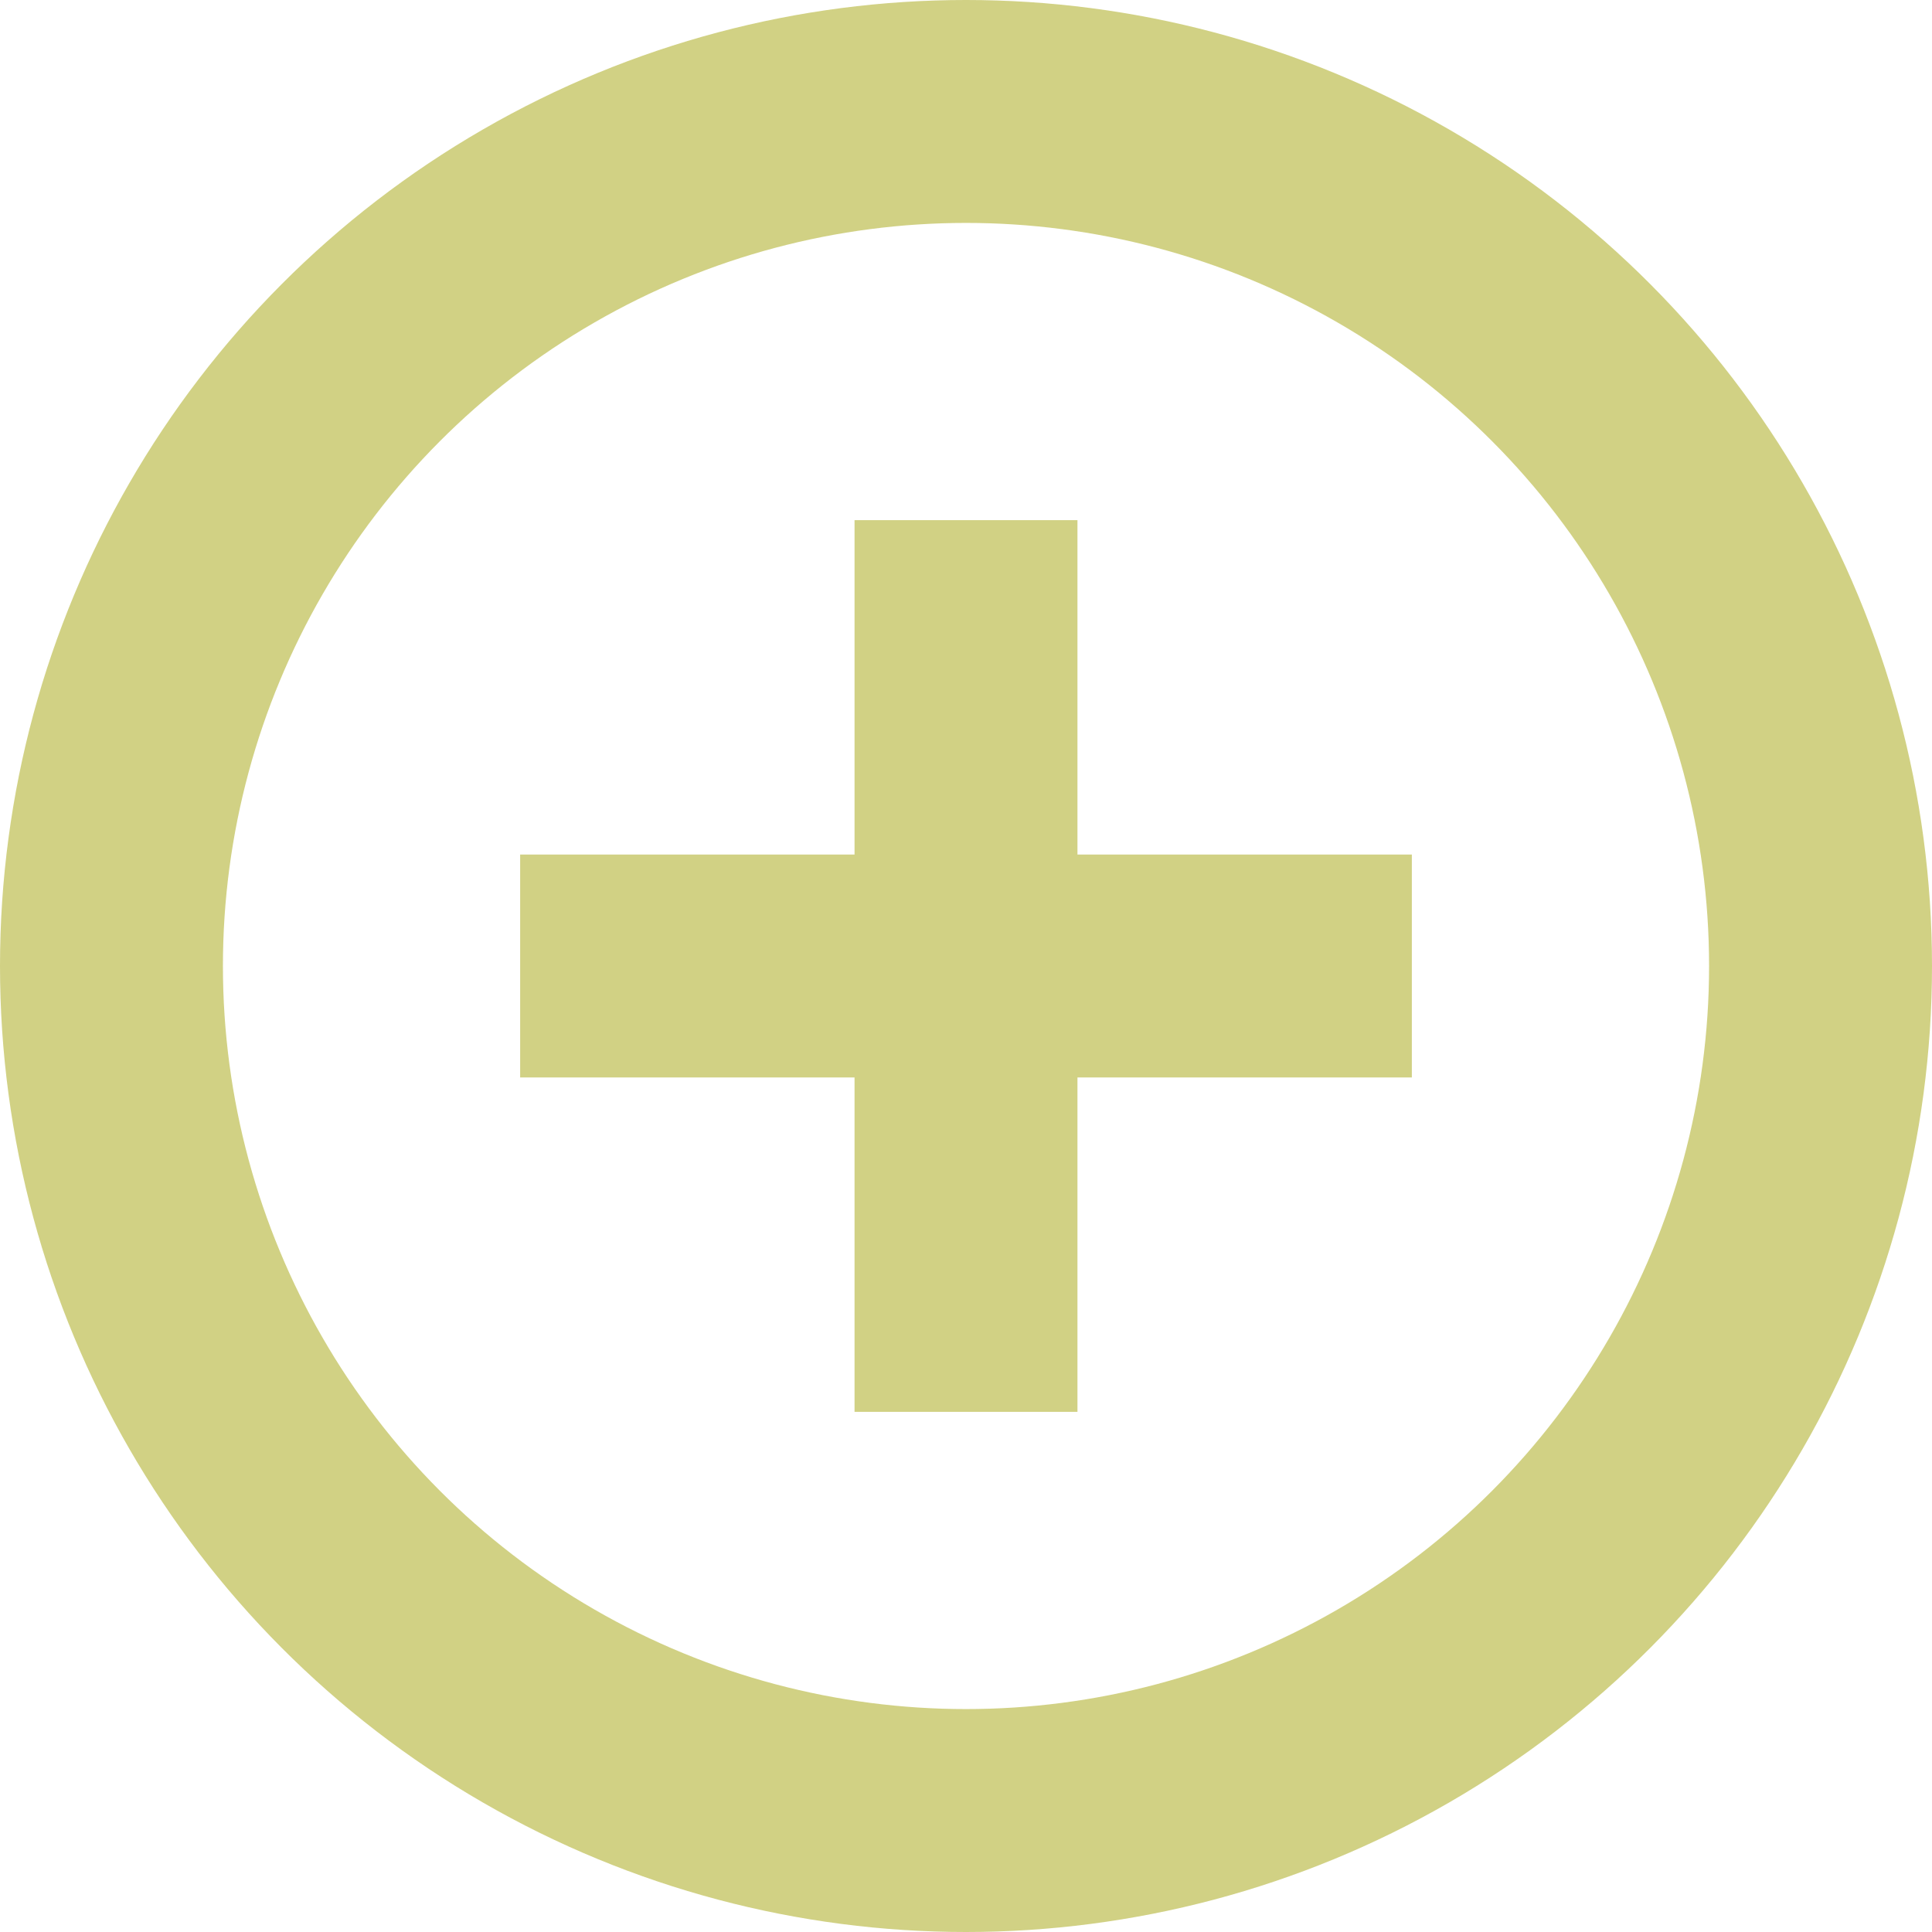<svg xmlns="http://www.w3.org/2000/svg" width="26" height="26" viewBox="0 0 26 26">
  <g id="edit" transform="translate(-325 -208)">
    <g id="Ellipse_2" data-name="Ellipse 2" transform="translate(325 208)" fill="none" stroke="#d1d184" stroke-width="3">
      <circle cx="13" cy="13" r="13" stroke="none"/>
      <circle cx="13" cy="13" r="11.5" fill="none"/>
    </g>
    <line id="Line_14" data-name="Line 14" x2="12" transform="translate(338 227) rotate(-90)" fill="none" stroke="#d1d184" stroke-width="3"/>
    <line id="Line_15" data-name="Line 15" x1="12" transform="translate(332 221)" fill="none" stroke="#d1d184" stroke-width="3"/>
  </g>
</svg>
